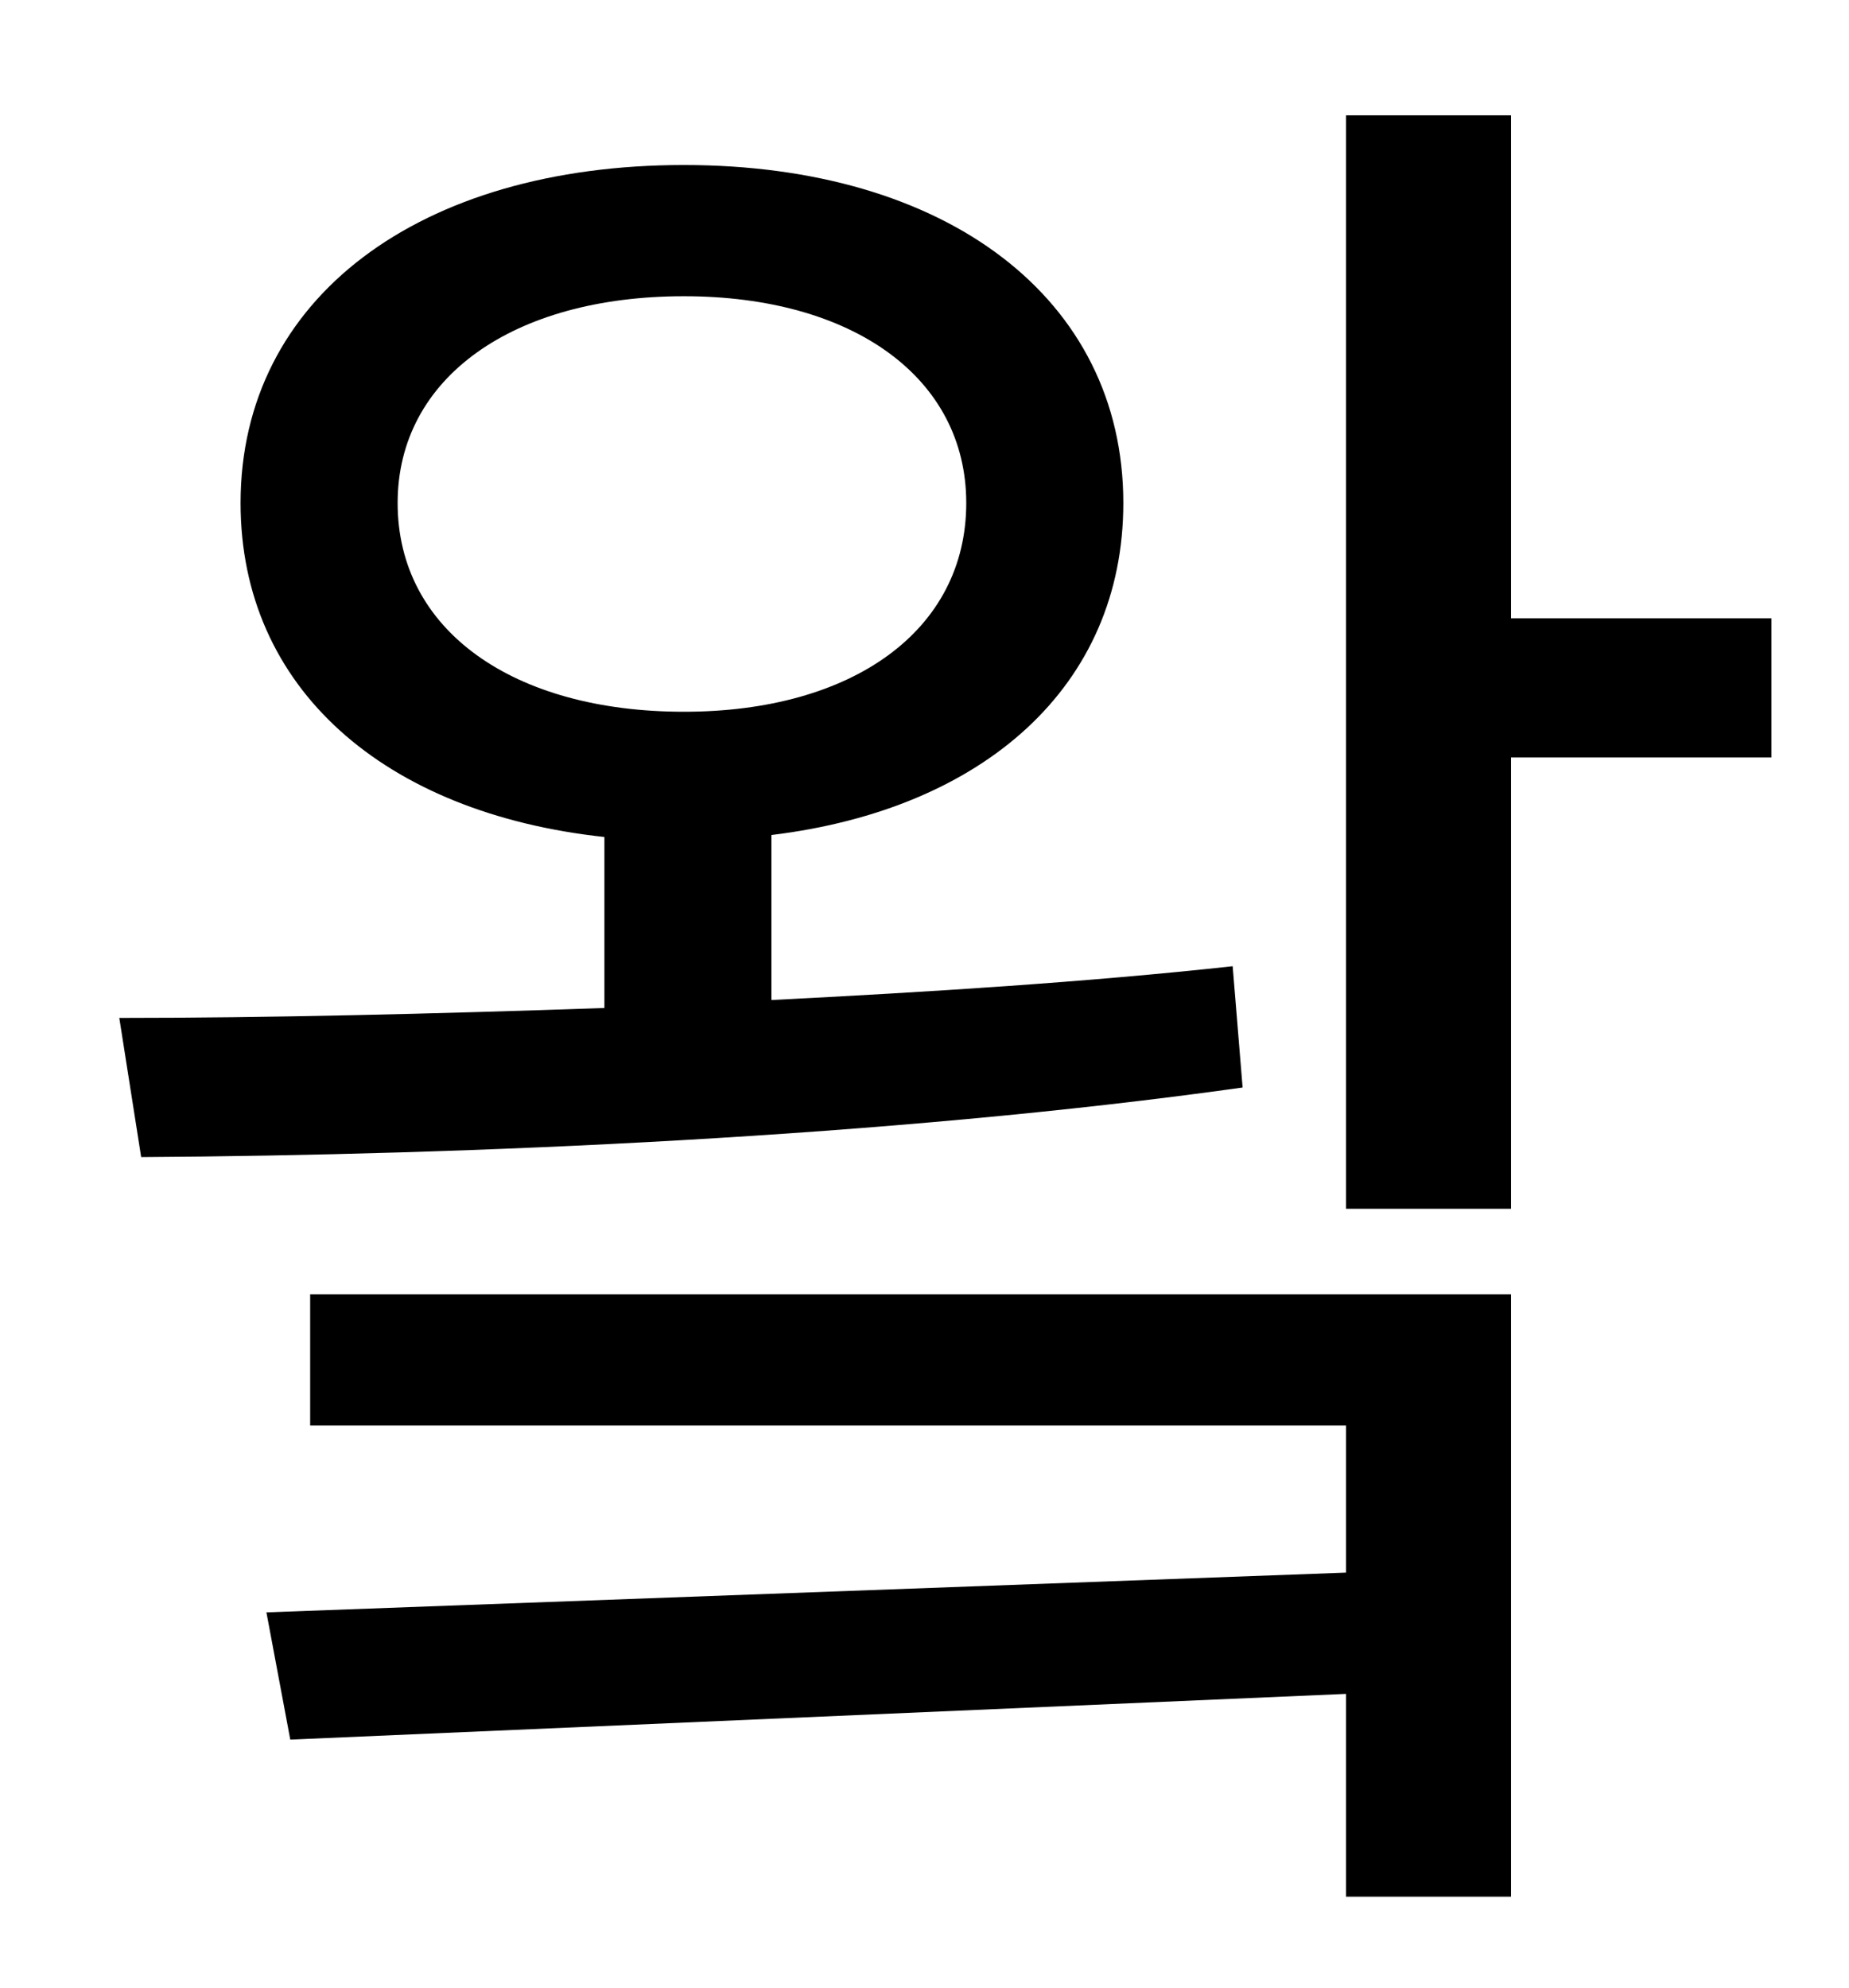 <?xml version="1.0" standalone="no"?>
<!DOCTYPE svg PUBLIC "-//W3C//DTD SVG 1.1//EN" "http://www.w3.org/Graphics/SVG/1.1/DTD/svg11.dtd" >
<svg xmlns="http://www.w3.org/2000/svg" xmlns:xlink="http://www.w3.org/1999/xlink" version="1.1" viewBox="-10 0 930 1000">
   <path fill="currentColor"
d="M190 253c0 64 58 105 144 105c85 0 142 -41 142 -105c0 -63 -57 -104 -142 -104c-86 0 -144 41 -144 104zM610 486l5 61c-178 25 -390 34 -554 35l-11 -70c74 0 158 -2 244 -5v-86c-111 -12 -183 -75 -183 -168c0 -103 90 -170 223 -170c132 0 221 67 221 170
c0 92 -70 154 -177 167v83c79 -4 159 -9 232 -17zM146 717v-66h604v303h-83v-102l-531 23l-12 -64l543 -20v-74h-521zM881 311v70h-131v227h-83v-550h83v253h131z" />
</svg>

